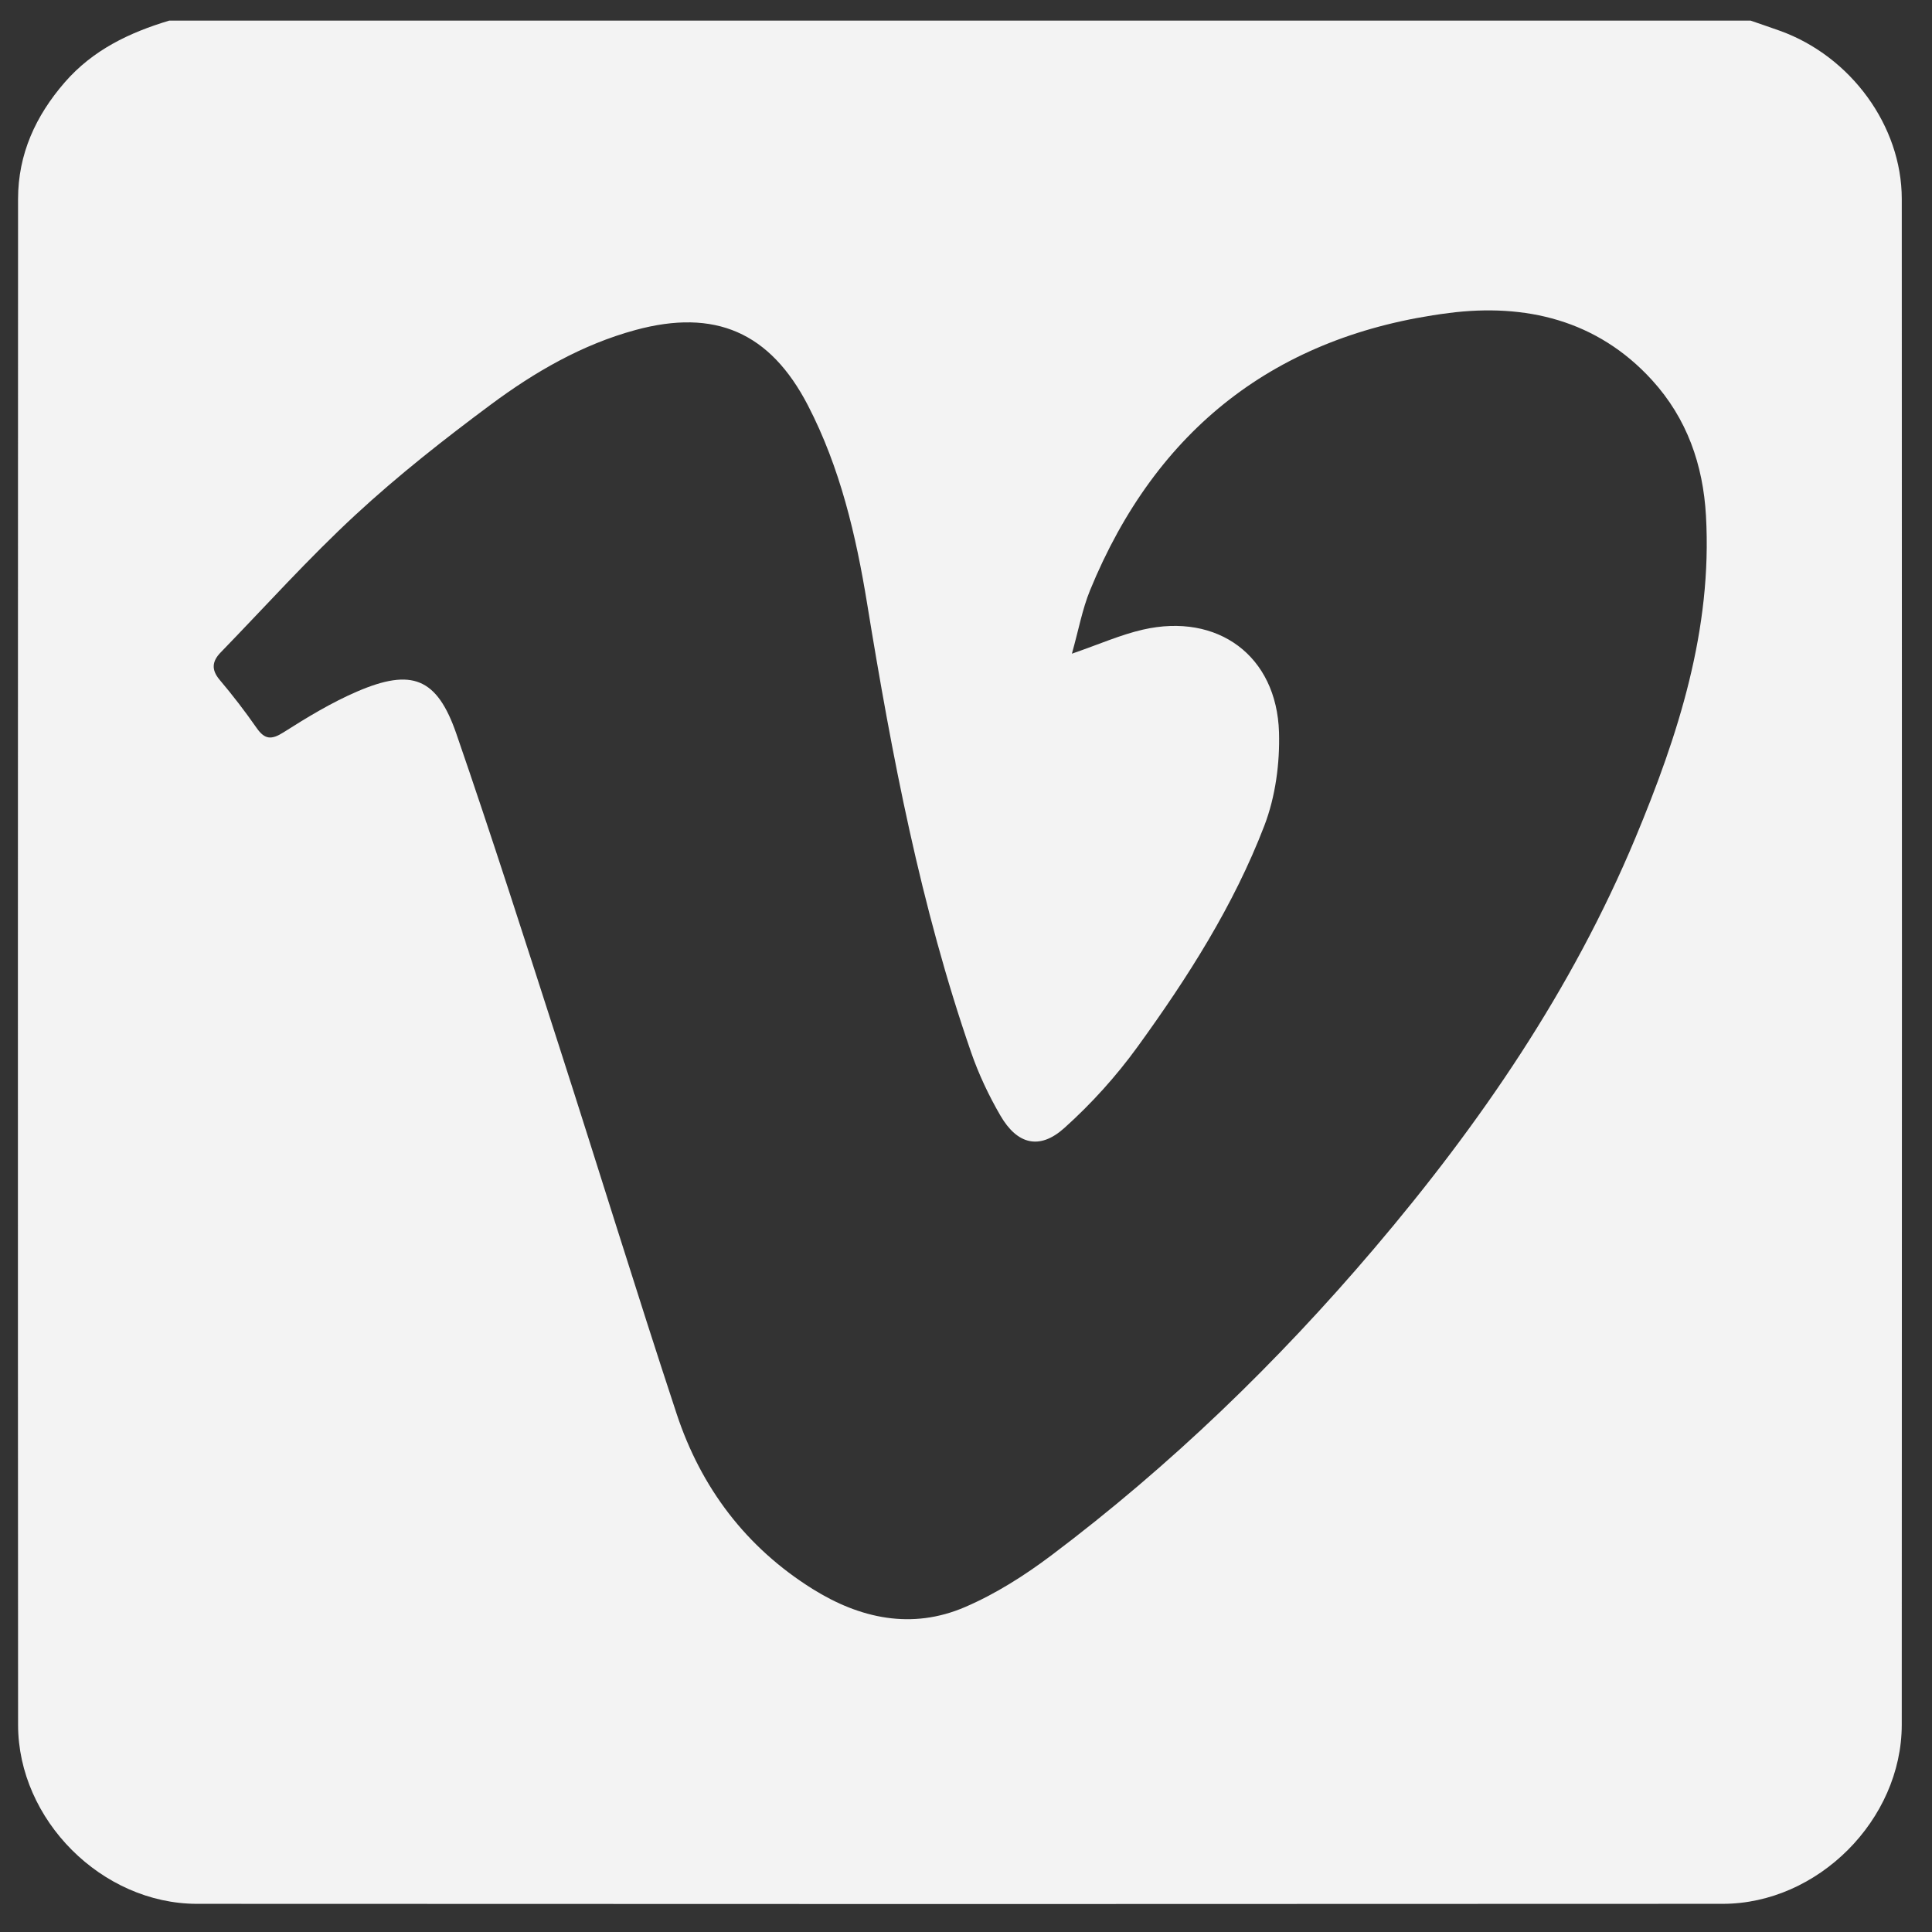 <?xml version="1.0" encoding="utf-8"?>
<!-- Generator: Adobe Illustrator 16.0.0, SVG Export Plug-In . SVG Version: 6.00 Build 0)  -->
<!DOCTYPE svg PUBLIC "-//W3C//DTD SVG 1.1//EN" "http://www.w3.org/Graphics/SVG/1.1/DTD/svg11.dtd">
<svg version="1.1" id="Layer_1" xmlns="http://www.w3.org/2000/svg" xmlns:xlink="http://www.w3.org/1999/xlink" x="0px" y="0px"
	 width="408.016px" height="408.015px" viewBox="0 -7.349 408.016 408.015" enable-background="new 0 -7.349 408.016 408.015"
	 xml:space="preserve">
<rect x="0" y="-7.349" width="408.016" height="408.015" fill="#333333" stroke="none"/>
<g>
	<path fill="#F3F3F3" d="M35.749-3c111.316,0,222.631,0,333.945,0c2.076,0.719,4.158,1.416,6.225,2.16
		c14.932,5.375,25.707,20.058,25.713,35.494c0.043,107.412,0.055,214.827-0.004,322.239c-0.012,20.081-17.721,37.813-37.785,37.824
		c-107.412,0.062-214.826,0.062-322.238,0.001c-20.086-0.012-37.777-17.71-37.787-37.796C3.758,249.509,3.782,142.097,3.813,34.684
		c0.004-9.482,3.703-17.557,9.871-24.657C19.61,3.205,27.325-0.472,35.749-3z M226.372,130.702
		c5.758-1.983,10.266-3.996,14.984-5.077c15.814-3.625,28.275,5.511,28.756,21.684c0.193,6.561-0.758,13.611-3.094,19.707
		c-6.471,16.873-16.197,32.097-26.762,46.681c-4.51,6.228-9.783,12.07-15.506,17.197c-5.209,4.668-9.92,3.465-13.465-2.627
		c-2.453-4.222-4.584-8.725-6.182-13.334c-10.676-30.812-16.742-62.693-21.973-94.786c-2.354-14.454-5.699-28.734-12.5-41.872
		c-8.014-15.479-19.646-20.489-36.438-15.926c-11.287,3.067-21.289,8.874-30.541,15.748c-9.846,7.314-19.547,14.938-28.543,23.255
		c-9.957,9.206-19.051,19.347-28.512,29.093c-1.781,1.833-2.031,3.621-0.211,5.775c2.752,3.256,5.363,6.651,7.801,10.151
		c1.715,2.462,3.121,2.576,5.691,0.941c4.998-3.179,10.133-6.291,15.559-8.625c11.545-4.966,16.859-2.892,20.939,8.917
		c7.561,21.884,14.6,43.951,21.703,65.991c8.332,25.859,16.301,51.838,24.82,77.636c5.15,15.593,14.656,28.2,28.697,36.982
		c10.041,6.281,21,8.648,32.193,3.837c6.449-2.771,12.578-6.661,18.211-10.897c25.201-18.972,47.754-40.773,68.188-64.807
		c22.422-26.372,41.82-54.682,55.193-86.75c9.061-21.725,16.26-43.999,14.9-68.039c-0.607-10.751-4.004-20.527-11.385-28.626
		c-11.629-12.759-26.836-16.234-42.906-14.177c-36.438,4.664-61.83,24.492-75.793,58.583
		C228.567,121.33,227.788,125.676,226.372,130.702z"/>
</g>
</svg>
